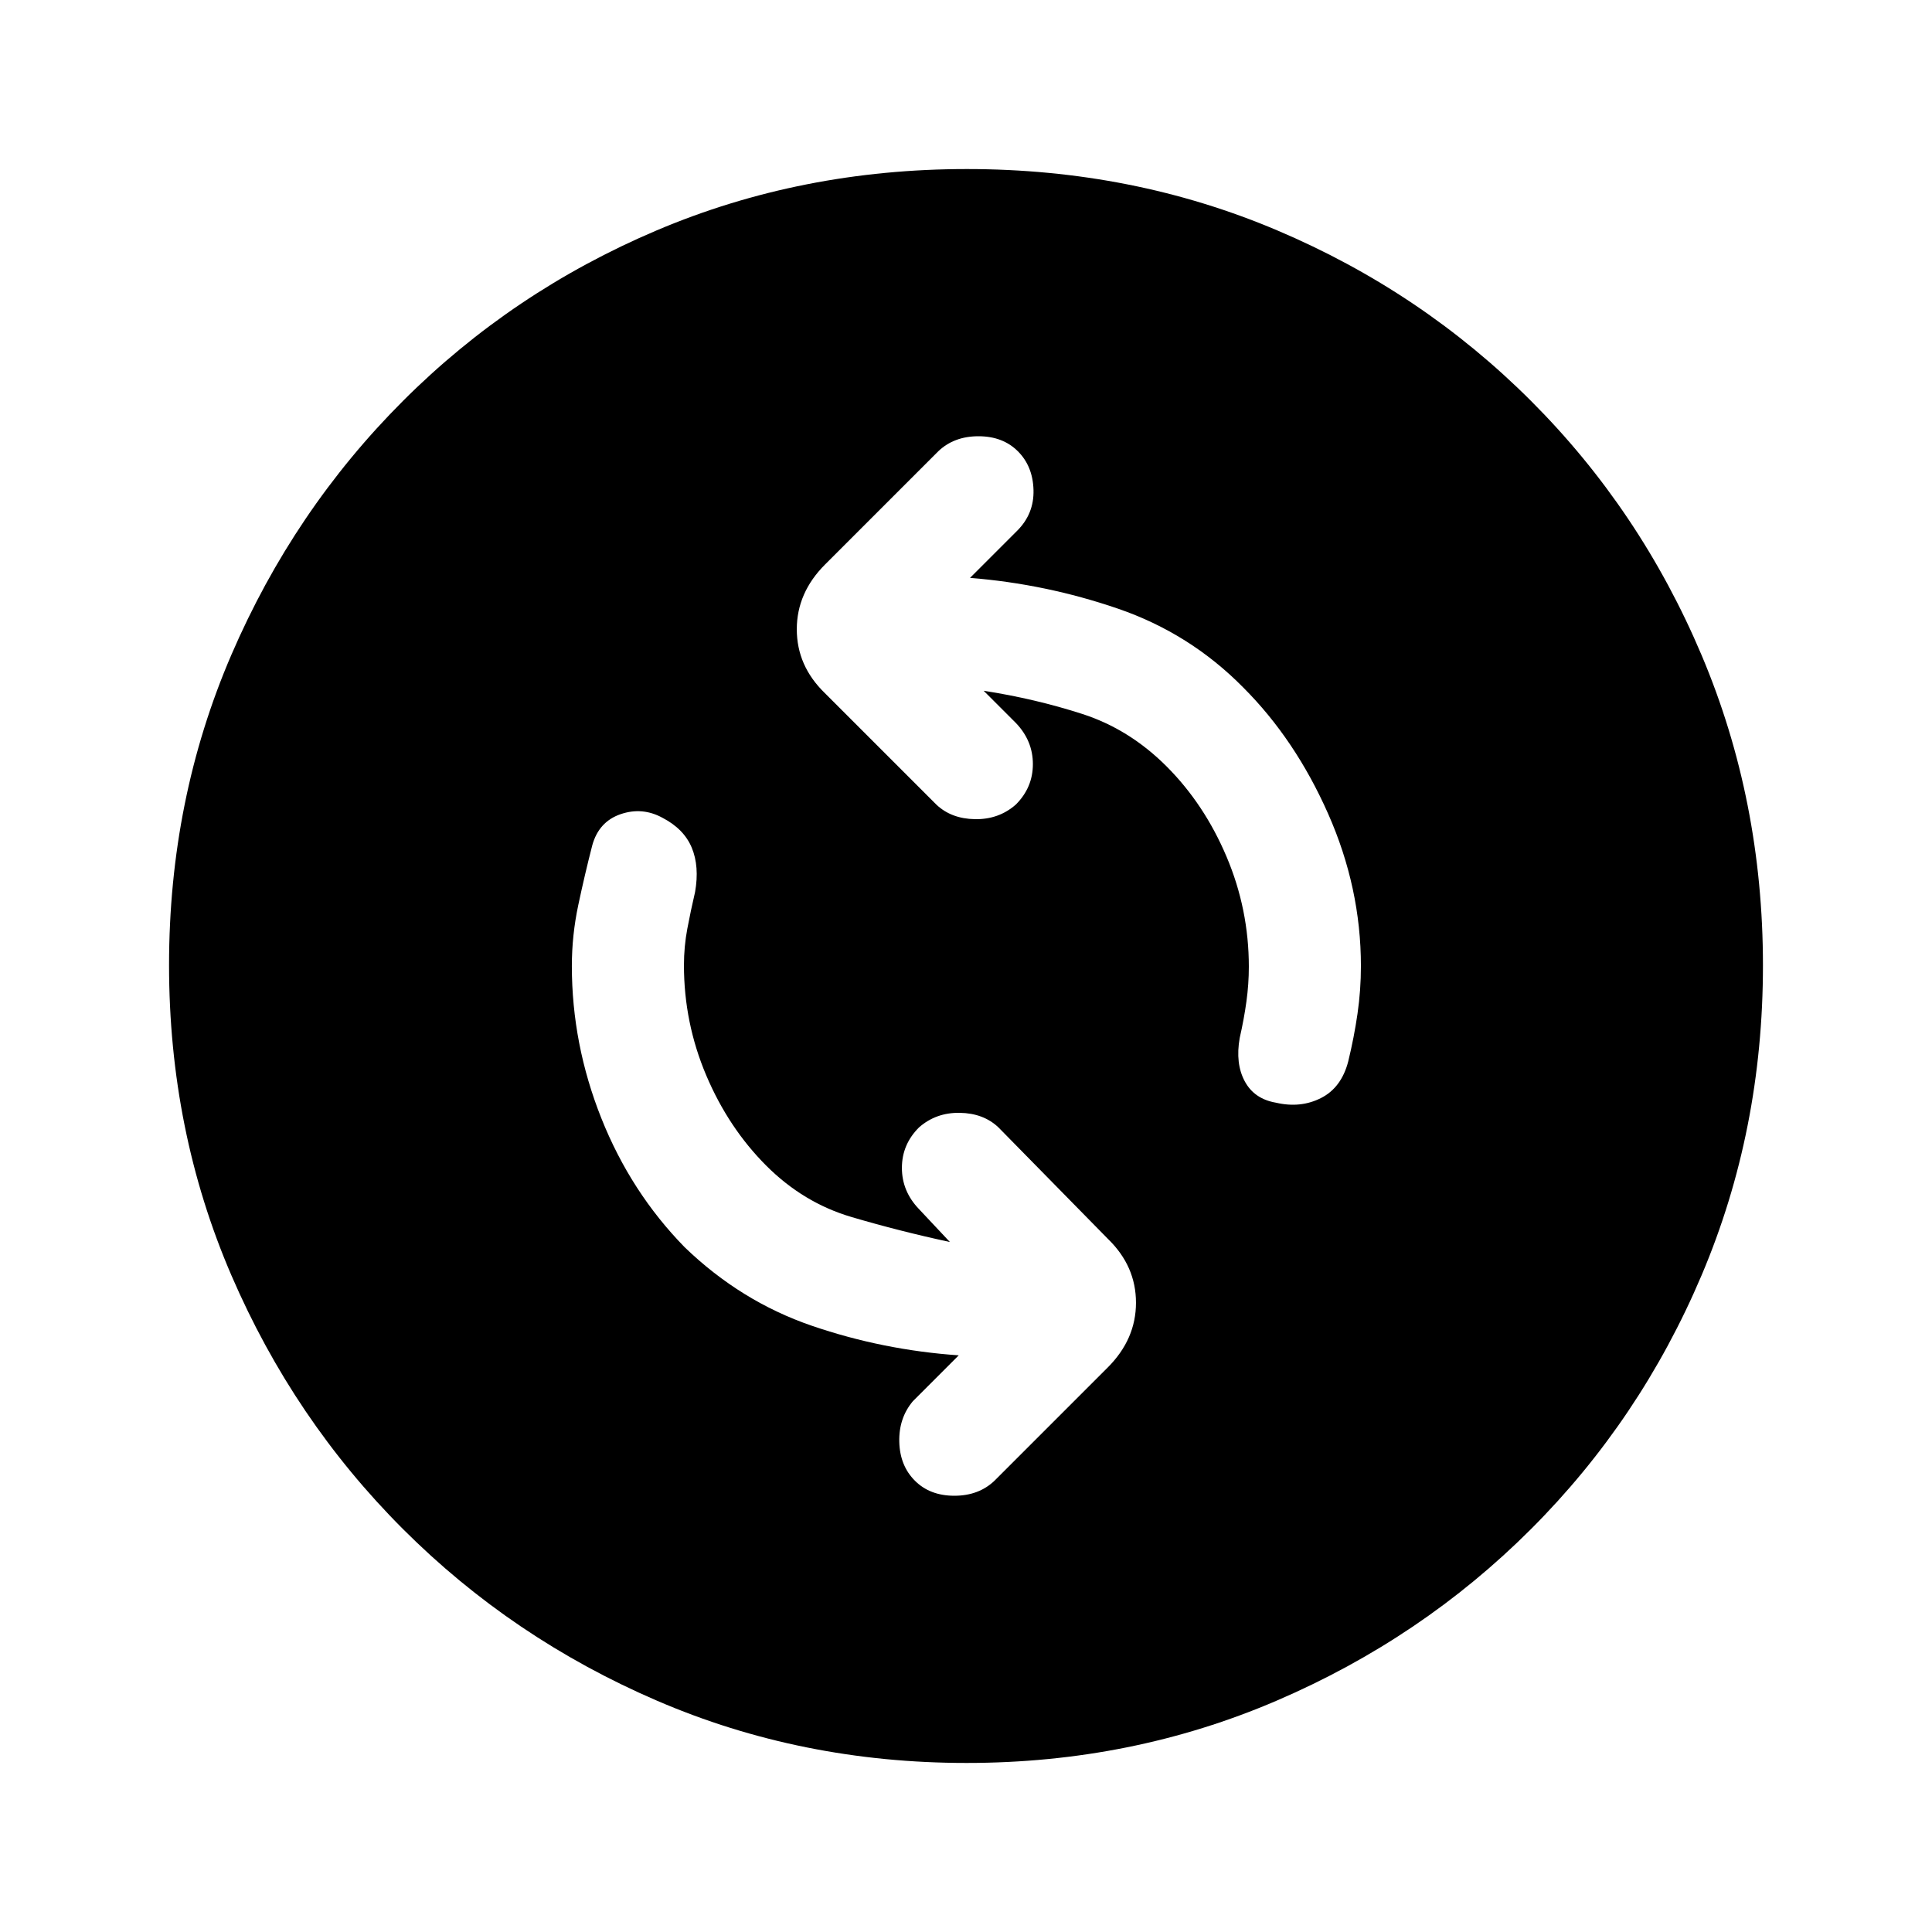 <svg xmlns="http://www.w3.org/2000/svg" height="20" viewBox="0 -960 960 960" width="20"><path d="M472-342.85q-25-5.38-48.88-12.42-23.89-7.04-42.35-25.5-18.77-18.77-29.85-44.9-11.07-26.12-11.07-54.71 0-9.28 1.68-18.18 1.68-8.91 3.85-18.21 2.23-12.69-1.65-22.02-3.89-9.32-14.52-14.84-10.06-5.52-20.87-1.8-10.82 3.73-14.05 15.48-3.75 14.57-6.94 29.63-3.2 15.06-3.2 30.32 0 38.85 14.64 75.61 14.63 36.76 41.44 64.16 27.92 26.92 63.19 39 35.27 12.08 72.97 14.69l-22.77 22.77q-7.08 8.44-6.77 20.26.3 11.82 7.77 19.28 7.46 7.46 19.58 7.46 12.13 0 19.95-7.46l56.25-56.25q14.06-14.06 14.06-32.2 0-18.15-13.85-31.63l-54.46-55.46q-7.44-7.08-19.25-7.27-11.82-.19-20.28 7.27-8.47 8.46-8.47 20.09 0 11.62 8.47 20.45L472-342.85Zm16.77-273.92q25.7 4 49.04 11.54 23.34 7.54 41.81 26 18.77 18.77 29.84 44.9 11.08 26.12 11.08 54.71 0 8.54-1.19 17.2-1.18 8.65-3.35 18.19-2.23 12.69 2.5 21.5t15.51 10.65q12.22 2.85 22.4-2.32 10.17-5.17 13.53-18.24 2.91-11.98 4.6-23.67 1.69-11.69 1.69-23.69 0-38.85-16.31-75.69-16.31-36.85-42.15-62.69-26.54-26.93-62.31-39.2-35.77-12.27-73.46-15.27l23.38-23.38q8.47-8.44 8.16-20.26-.31-11.82-7.77-19.28-7.46-7.46-19.59-7.46-12.12 0-19.95 7.46l-56.25 56.25q-14.06 14.06-14.06 32.2 0 18.15 13.85 31.63l55.46 55.46q7.44 7.08 19.26 7.27 11.82.19 20.28-7.27 8.46-8.46 8.46-20.09 0-11.62-8.46-20.45l-16-16ZM480.28-84q-82.05 0-153.89-30.96-71.85-30.96-126.16-85.27-54.31-54.31-85.27-126.11Q84-398.15 84-480.46t30.96-154.15q30.96-71.85 85.27-126.16 54.31-54.31 126.11-84.77Q398.15-876 480.46-876t154.15 30.46q71.85 30.46 126.16 84.77 54.31 54.31 84.77 126.38Q876-562.32 876-480.28q0 82.05-30.46 153.89-30.46 71.85-84.77 126.16-54.31 54.31-126.38 85.27Q562.32-84 480.28-84Z"/></svg>